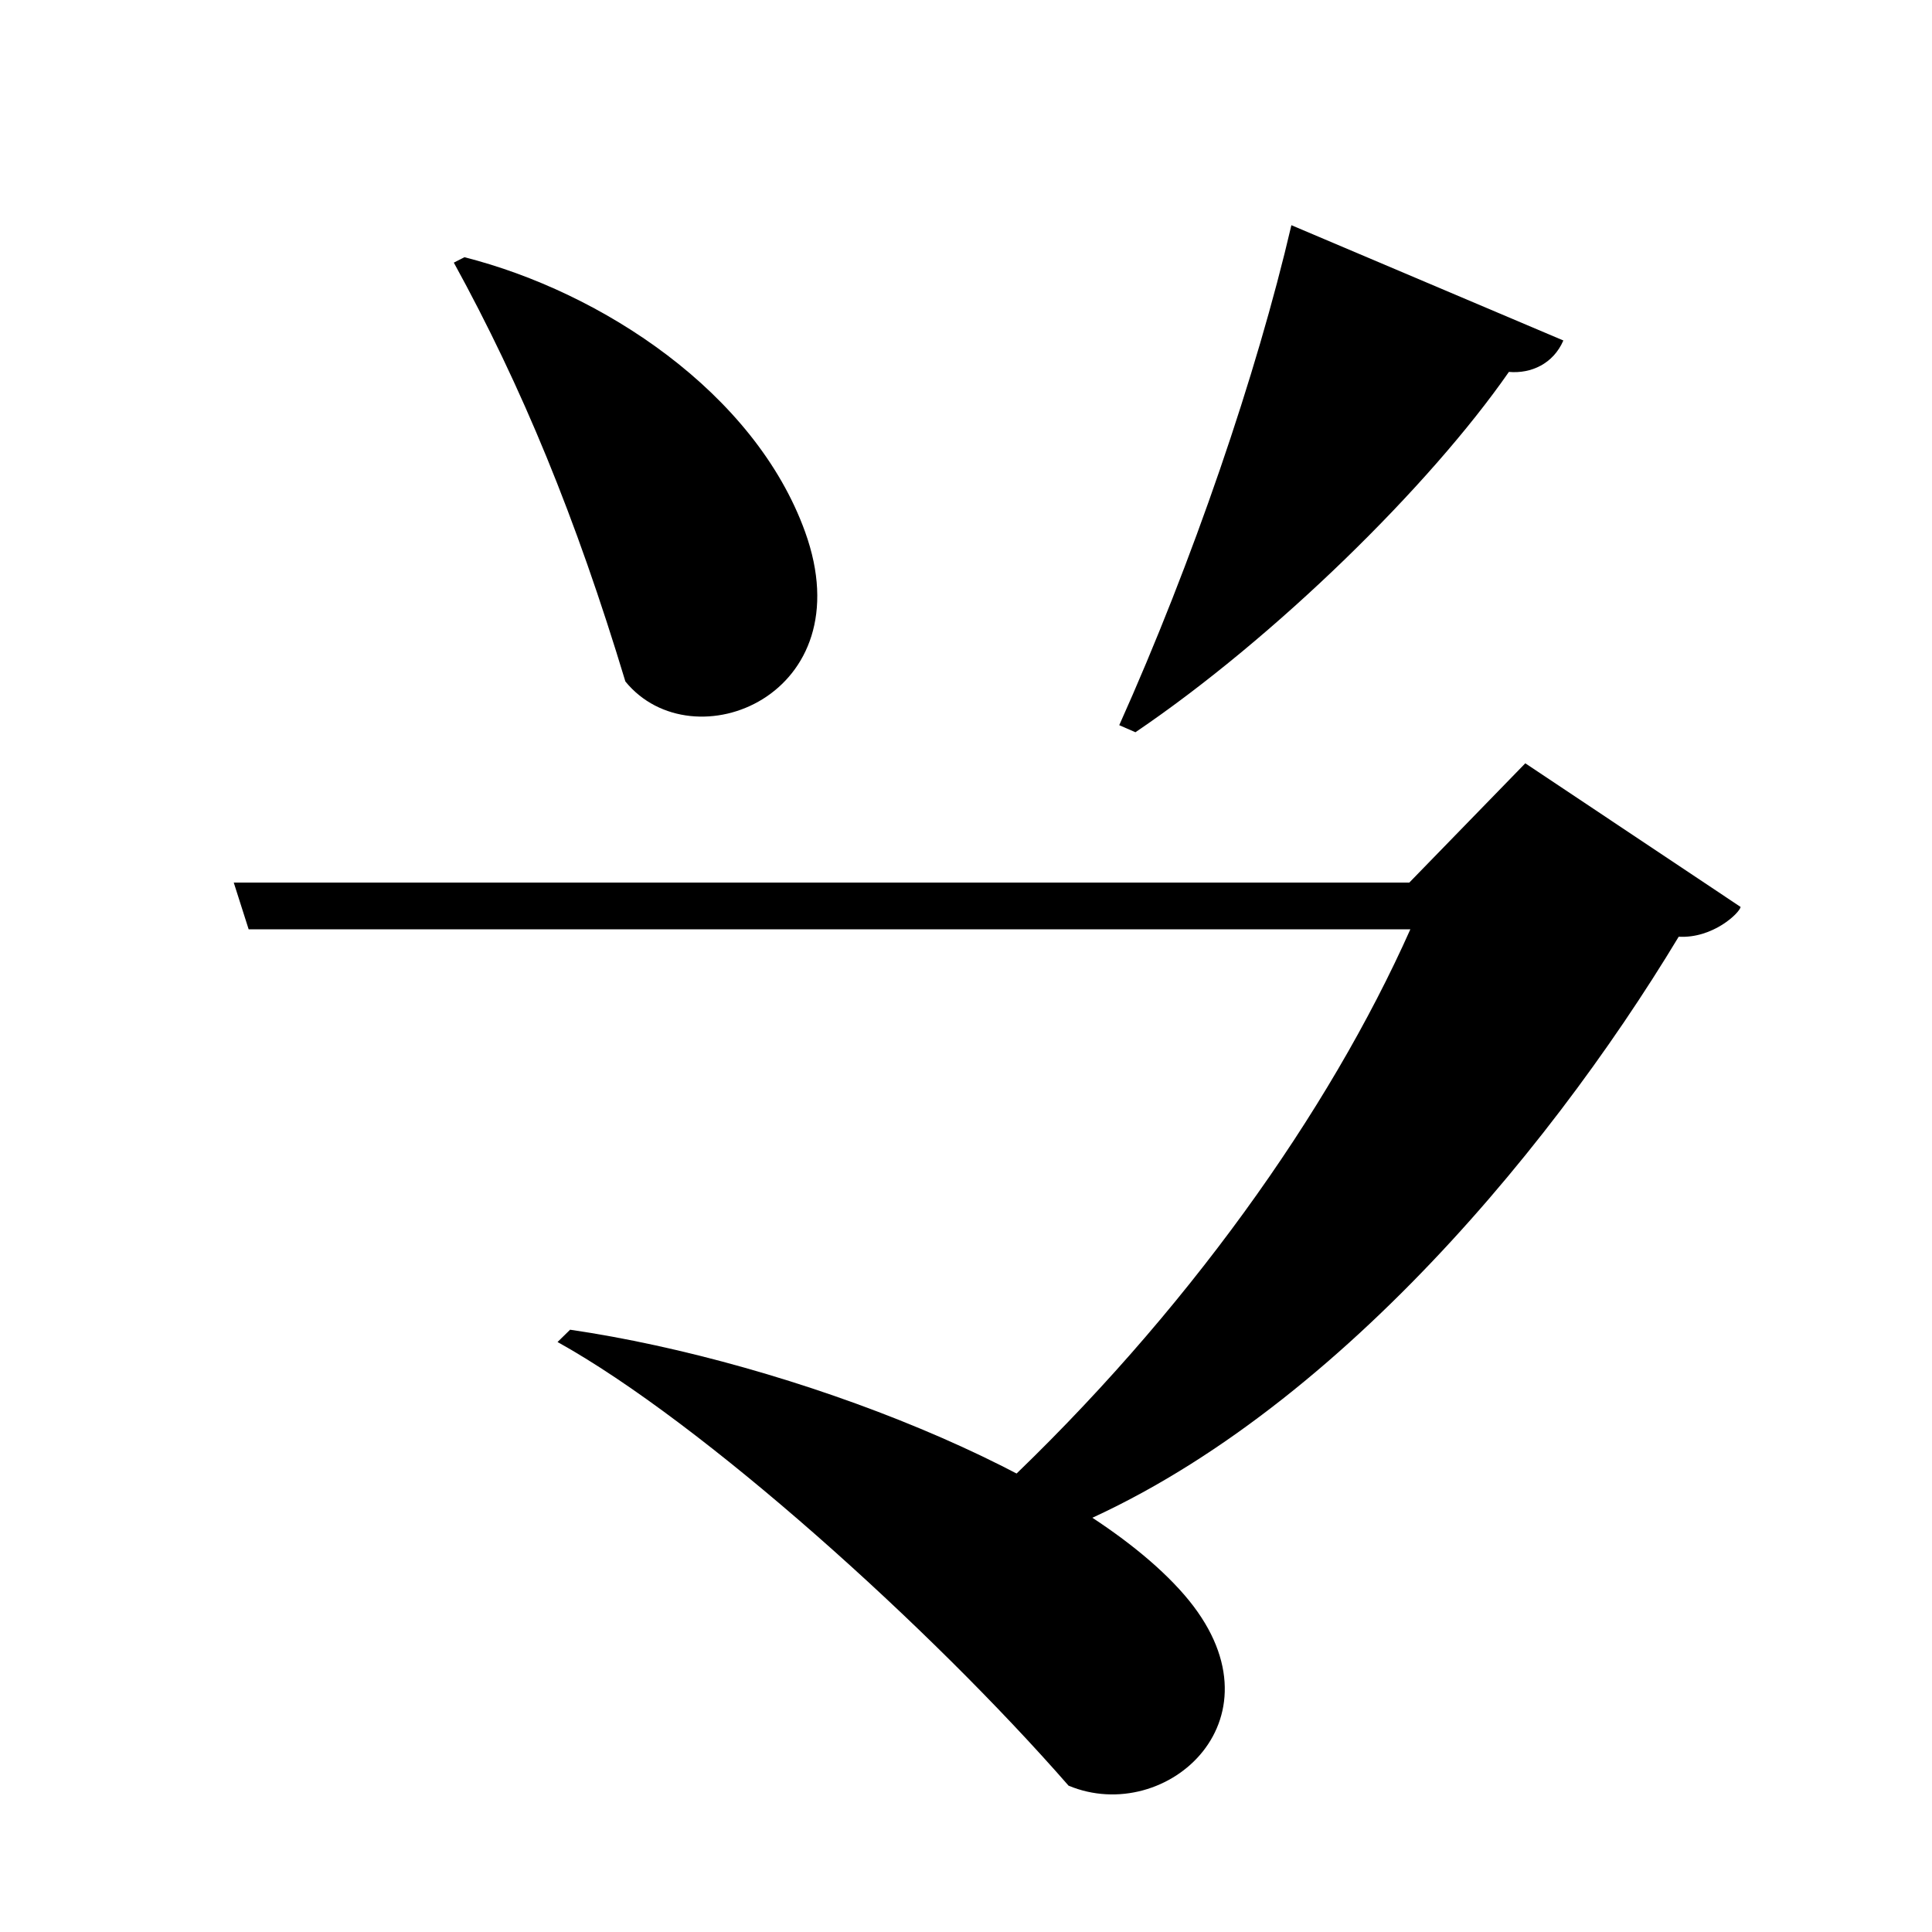 <?xml version="1.0" encoding="UTF-8" standalone="no"?>
<svg viewBox="0 0 2000 2000" version="1.1" xmlns="http://www.w3.org/2000/svg" xmlns:sodipodi="http://sodipodi.sourceforge.net/DTD/sodipodi-0.dtd">
	
      <path sodipodi:nodetypes="cccccccccc" d="m 1080.98,1592 c 275.87,-103.378 517.778,-391.641 656.8,-622.32 35.312,2.032 62.98,-24.53 64.1,-30.82 l -222.9,-148.7 -120.1,123.5 H 241.98 L 257.4,962 H 1460 c -84.28,189.132 -232.882,398.675 -425.02,580 z" id="path2905"></path>
      <path d="m 577.164,1389.25 c 150.54,83.539 386.691,296.261 529.006,459.263 C 1207.98,1891 1335.215,1777.272 1225.98,1651 c -109,-126 -407,-241 -635.81,-274.487 z" id="path2907" sodipodi:nodetypes="ccscc"></path>
      <path d="m 469.79,271.87 c 70.6,128.6 126.432,264.092 177.6,433.6 69.67,85.484 247.333,14.845 186,-155 -52,-144 -210,-248 -352.6,-284.2 z" id="path2911" sodipodi:nodetypes="ccscc"></path>
      <path d="m 1336.84,233.12 c -35.88,154.241 -102.3,348.333 -178.2,517.58 l 16.76,7.32 c 144.6,-98 304.6,-255 386.6,-373.02 23,2.02 45.94,-8.426 56.39,-32.53 z" id="path2913" sodipodi:nodetypes="cccccc"></path>
    
</svg>
